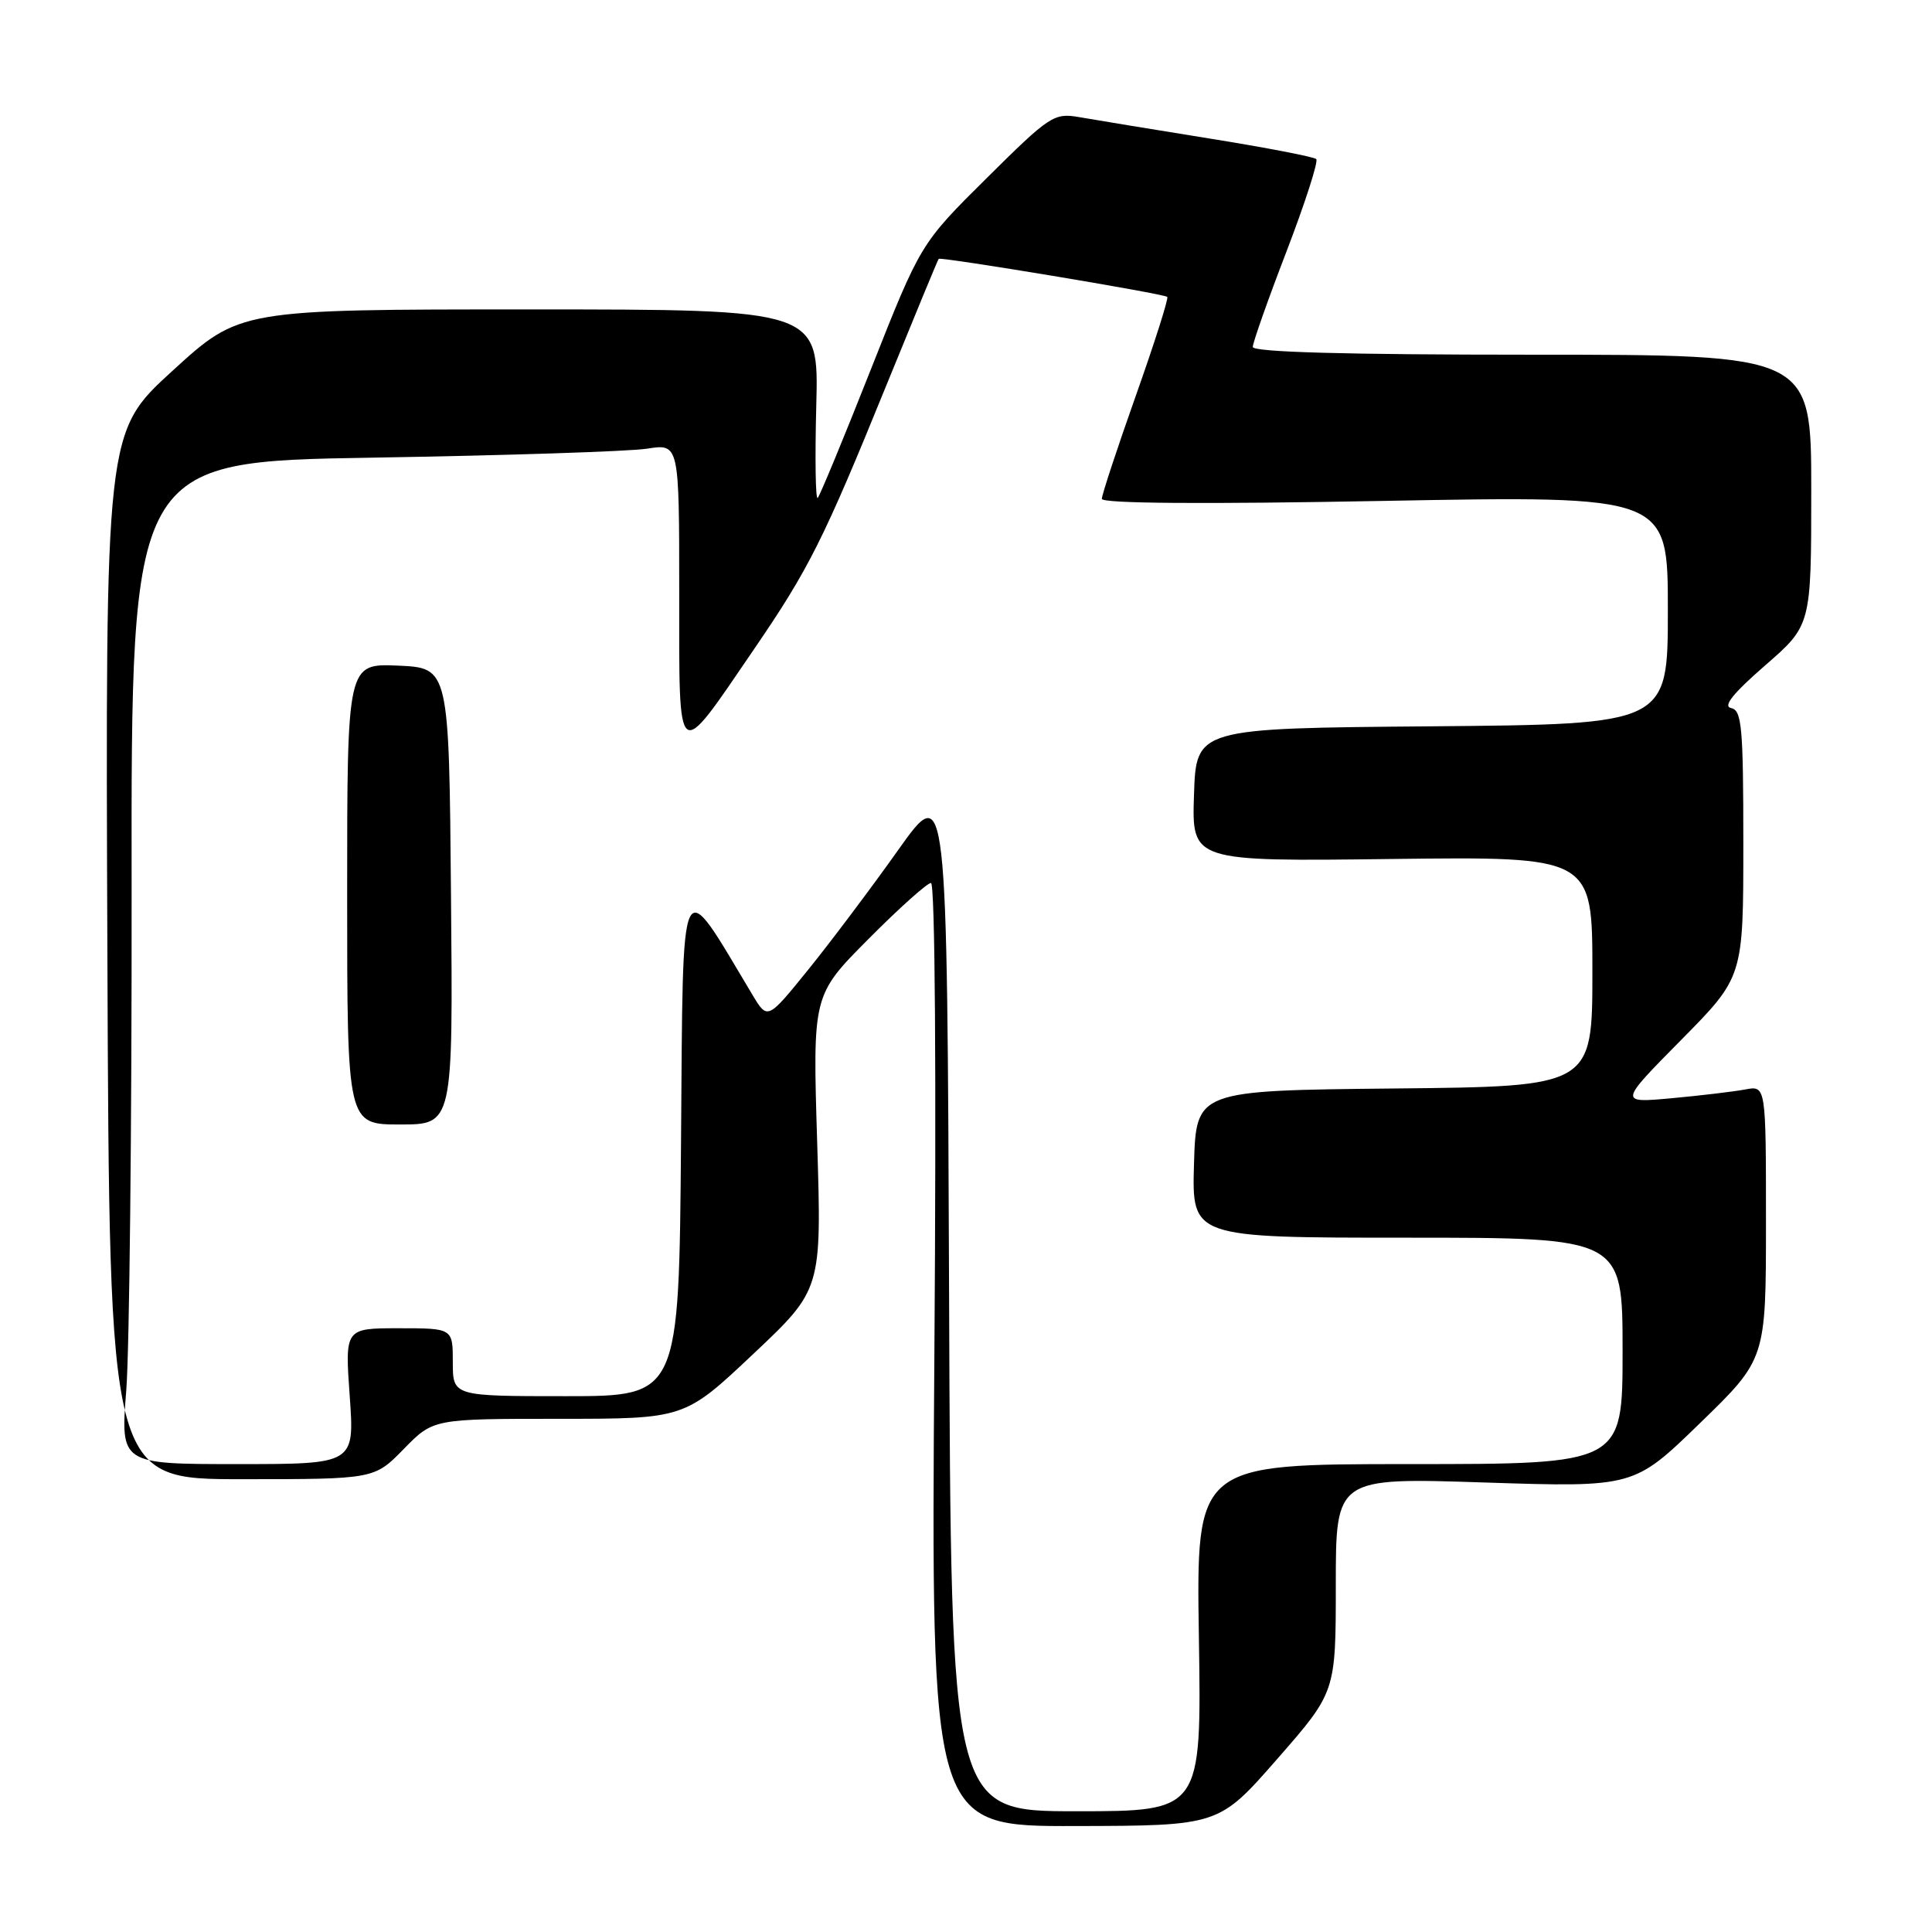 <?xml version="1.0" encoding="UTF-8" standalone="no"?>
<!DOCTYPE svg PUBLIC "-//W3C//DTD SVG 1.1//EN" "http://www.w3.org/Graphics/SVG/1.1/DTD/svg11.dtd" >
<svg xmlns="http://www.w3.org/2000/svg" xmlns:xlink="http://www.w3.org/1999/xlink" version="1.1" viewBox="0 0 256 256">
 <g >
 <path fill="currentColor"
d=" M 169.25 233.06 C 177.00 224.20 177.00 224.20 177.00 210.00 C 177.00 195.79 177.00 195.79 196.75 196.44 C 216.50 197.08 216.50 197.08 225.25 188.58 C 234.00 180.09 234.00 180.09 234.00 161.96 C 234.00 143.84 234.00 143.84 231.25 144.36 C 229.74 144.64 225.35 145.17 221.50 145.52 C 214.50 146.16 214.50 146.16 222.75 137.81 C 231.00 129.46 231.00 129.46 231.00 111.80 C 231.00 96.33 230.80 94.11 229.38 93.82 C 228.25 93.60 229.63 91.88 233.88 88.18 C 240.00 82.86 240.00 82.86 240.00 64.93 C 240.00 47.00 240.00 47.00 203.00 47.00 C 178.38 47.00 166.00 46.66 166.00 45.97 C 166.00 45.41 168.01 39.70 170.48 33.29 C 172.94 26.87 174.71 21.38 174.41 21.08 C 174.11 20.78 167.71 19.55 160.18 18.34 C 152.66 17.13 144.93 15.86 143.00 15.52 C 139.66 14.94 139.10 15.31 130.74 23.60 C 121.98 32.29 121.98 32.29 115.42 48.88 C 111.82 58.00 108.63 65.70 108.35 65.98 C 108.06 66.27 107.98 60.76 108.16 53.75 C 108.50 41.00 108.50 41.00 70.13 41.00 C 31.76 41.00 31.76 41.00 22.86 49.13 C 13.96 57.25 13.96 57.25 14.23 126.62 C 14.50 196.00 14.50 196.00 32.05 196.00 C 49.59 196.00 49.59 196.00 53.50 192.00 C 57.41 188.00 57.41 188.00 74.05 188.00 C 90.70 188.00 90.70 188.00 99.79 179.43 C 108.88 170.86 108.88 170.86 108.28 151.36 C 107.68 131.86 107.68 131.86 115.07 124.43 C 119.13 120.34 122.86 117.00 123.36 117.00 C 123.90 117.00 124.08 142.41 123.81 179.50 C 123.36 242.00 123.36 242.00 142.43 241.96 C 161.50 241.92 161.50 241.92 169.25 233.06 Z  M 125.76 171.75 C 125.50 103.50 125.50 103.50 119.00 112.65 C 115.42 117.69 110.07 124.81 107.10 128.48 C 101.70 135.15 101.70 135.15 99.71 131.83 C 89.92 115.48 90.53 114.23 90.24 151.25 C 89.97 185.00 89.97 185.00 74.99 185.00 C 60.00 185.00 60.00 185.00 60.00 180.50 C 60.00 176.00 60.00 176.00 52.85 176.00 C 45.70 176.00 45.70 176.00 46.34 185.00 C 46.98 194.00 46.98 194.00 31.47 194.00 C 15.96 194.00 15.96 194.00 16.73 184.25 C 17.15 178.89 17.47 149.00 17.44 117.83 C 17.37 61.16 17.37 61.16 49.44 60.64 C 67.07 60.35 83.41 59.82 85.75 59.45 C 90.00 58.79 90.00 58.79 90.00 78.55 C 90.00 101.57 89.54 101.21 99.86 86.10 C 107.20 75.37 109.12 71.53 117.47 51.00 C 121.17 41.92 124.27 34.41 124.38 34.30 C 124.66 34.00 154.26 38.92 154.67 39.34 C 154.86 39.53 152.99 45.42 150.51 52.41 C 148.03 59.41 146.00 65.57 146.00 66.10 C 146.00 66.72 159.50 66.82 183.50 66.37 C 221.00 65.68 221.00 65.68 221.00 80.83 C 221.00 95.97 221.00 95.97 189.75 96.24 C 158.50 96.50 158.50 96.50 158.21 105.32 C 157.92 114.15 157.92 114.15 184.46 113.82 C 211.00 113.50 211.00 113.50 211.00 128.73 C 211.00 143.97 211.00 143.97 184.75 144.23 C 158.50 144.50 158.50 144.50 158.21 154.25 C 157.93 164.00 157.93 164.00 186.46 164.00 C 215.00 164.00 215.00 164.00 215.00 179.00 C 215.00 194.00 215.00 194.00 186.75 194.00 C 158.50 194.00 158.50 194.00 158.86 217.00 C 159.21 240.00 159.21 240.00 142.61 240.00 C 126.01 240.00 126.01 240.00 125.76 171.75 Z  M 59.76 118.75 C 59.50 88.50 59.50 88.50 52.75 88.20 C 46.00 87.91 46.00 87.91 46.00 118.45 C 46.00 149.00 46.00 149.00 53.01 149.00 C 60.03 149.00 60.03 149.00 59.76 118.75 Z "/>
</g>
</svg>